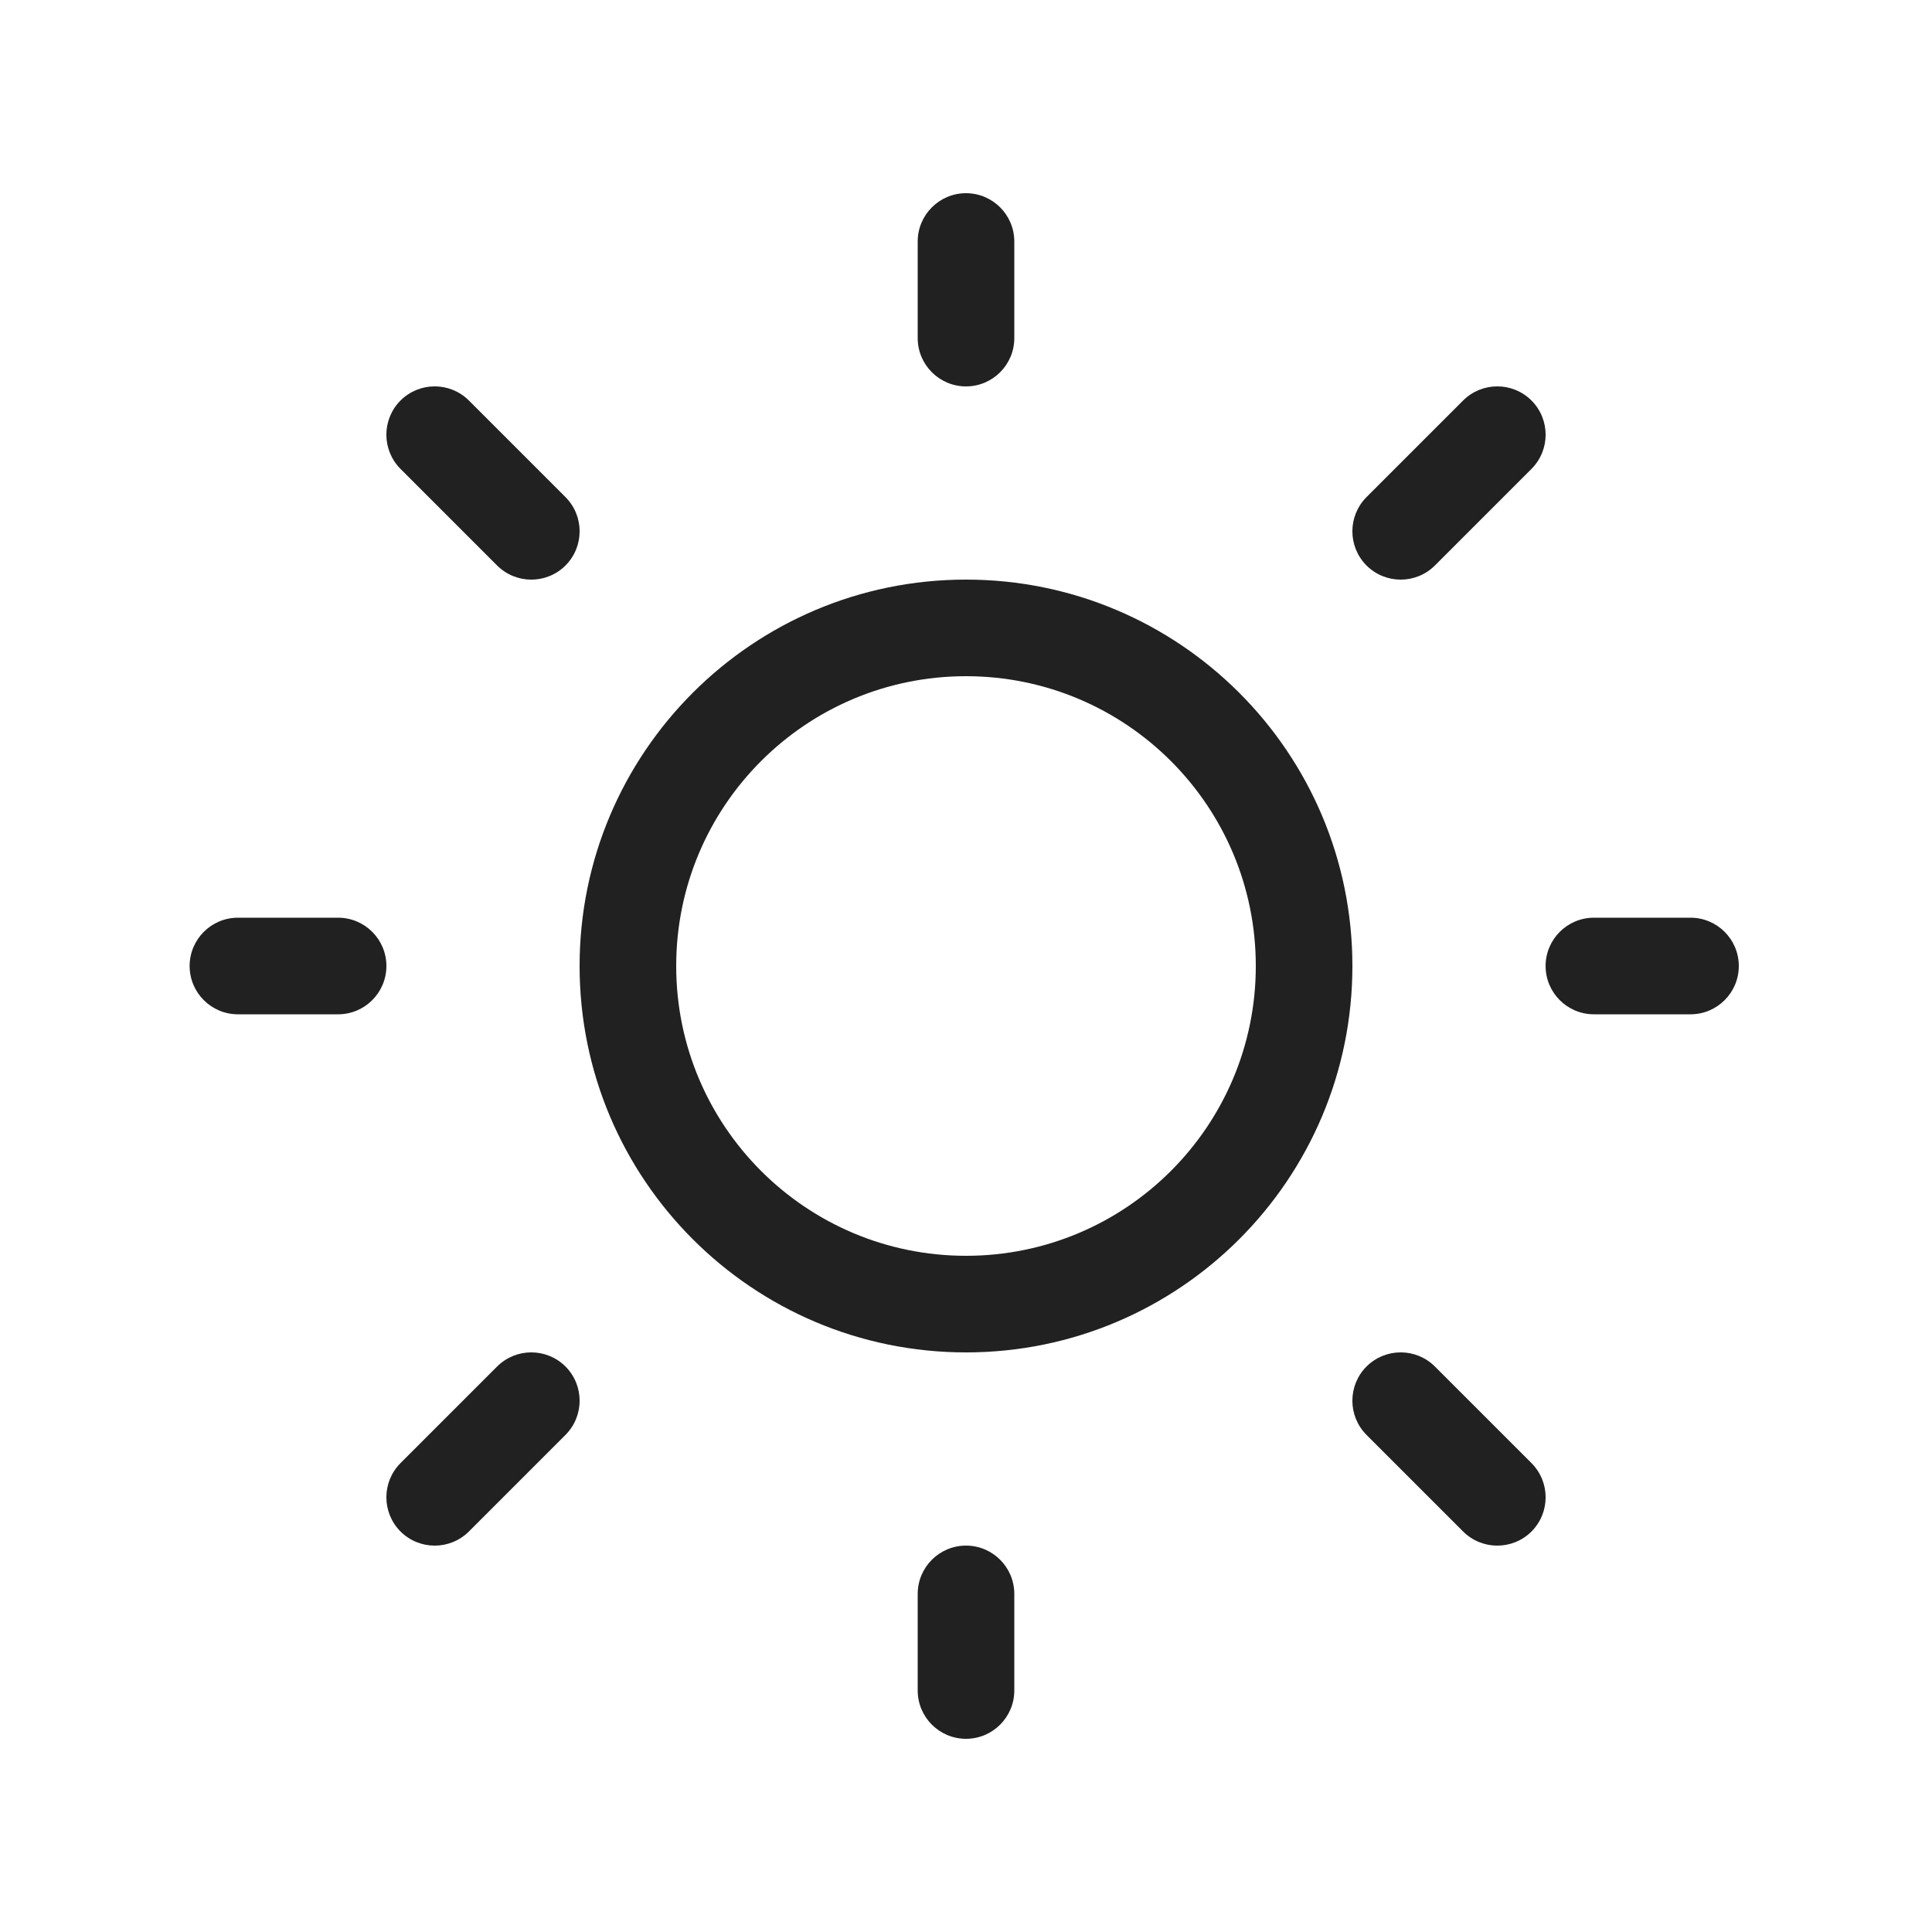 <svg width="20" height="20" viewBox="0 0 20 20" fill="none" xmlns="http://www.w3.org/2000/svg">
<path d="M10 2C10.276 2 10.5 2.224 10.5 2.5V3.5C10.5 3.776 10.276 4 10 4C9.724 4 9.5 3.776 9.5 3.5V2.5C9.5 2.224 9.724 2 10 2ZM10 14C12.209 14 14 12.209 14 10C14 7.791 12.209 6 10 6C7.791 6 6 7.791 6 10C6 12.209 7.791 14 10 14ZM10 13C8.343 13 7 11.657 7 10C7 8.343 8.343 7 10 7C11.657 7 13 8.343 13 10C13 11.657 11.657 13 10 13ZM17.5 10.5C17.776 10.5 18 10.276 18 10C18 9.724 17.776 9.5 17.5 9.5H16.5C16.224 9.5 16 9.724 16 10C16 10.276 16.224 10.5 16.5 10.5H17.5ZM10 16C10.276 16 10.5 16.224 10.5 16.5V17.5C10.5 17.776 10.276 18 10 18C9.724 18 9.5 17.776 9.5 17.5V16.5C9.5 16.224 9.724 16 10 16ZM3.5 10.5C3.776 10.5 4 10.276 4 10C4 9.724 3.776 9.5 3.5 9.5H2.463C2.187 9.5 1.963 9.724 1.963 10C1.963 10.276 2.187 10.5 2.463 10.5H3.5ZM4.146 4.146C4.342 3.951 4.658 3.951 4.854 4.146L5.854 5.146C6.049 5.342 6.049 5.658 5.854 5.854C5.658 6.049 5.342 6.049 5.146 5.854L4.146 4.854C3.951 4.658 3.951 4.342 4.146 4.146ZM4.854 15.854C4.658 16.049 4.342 16.049 4.146 15.854C3.951 15.658 3.951 15.342 4.146 15.146L5.146 14.146C5.342 13.951 5.658 13.951 5.854 14.146C6.049 14.342 6.049 14.658 5.854 14.854L4.854 15.854ZM15.854 4.146C15.658 3.951 15.342 3.951 15.146 4.146L14.146 5.146C13.951 5.342 13.951 5.658 14.146 5.854C14.342 6.049 14.658 6.049 14.854 5.854L15.854 4.854C16.049 4.658 16.049 4.342 15.854 4.146ZM15.146 15.854C15.342 16.049 15.658 16.049 15.854 15.854C16.049 15.658 16.049 15.342 15.854 15.146L14.854 14.146C14.658 13.951 14.342 13.951 14.146 14.146C13.951 14.342 13.951 14.658 14.146 14.854L15.146 15.854Z" fill="#212121"/>
</svg>
